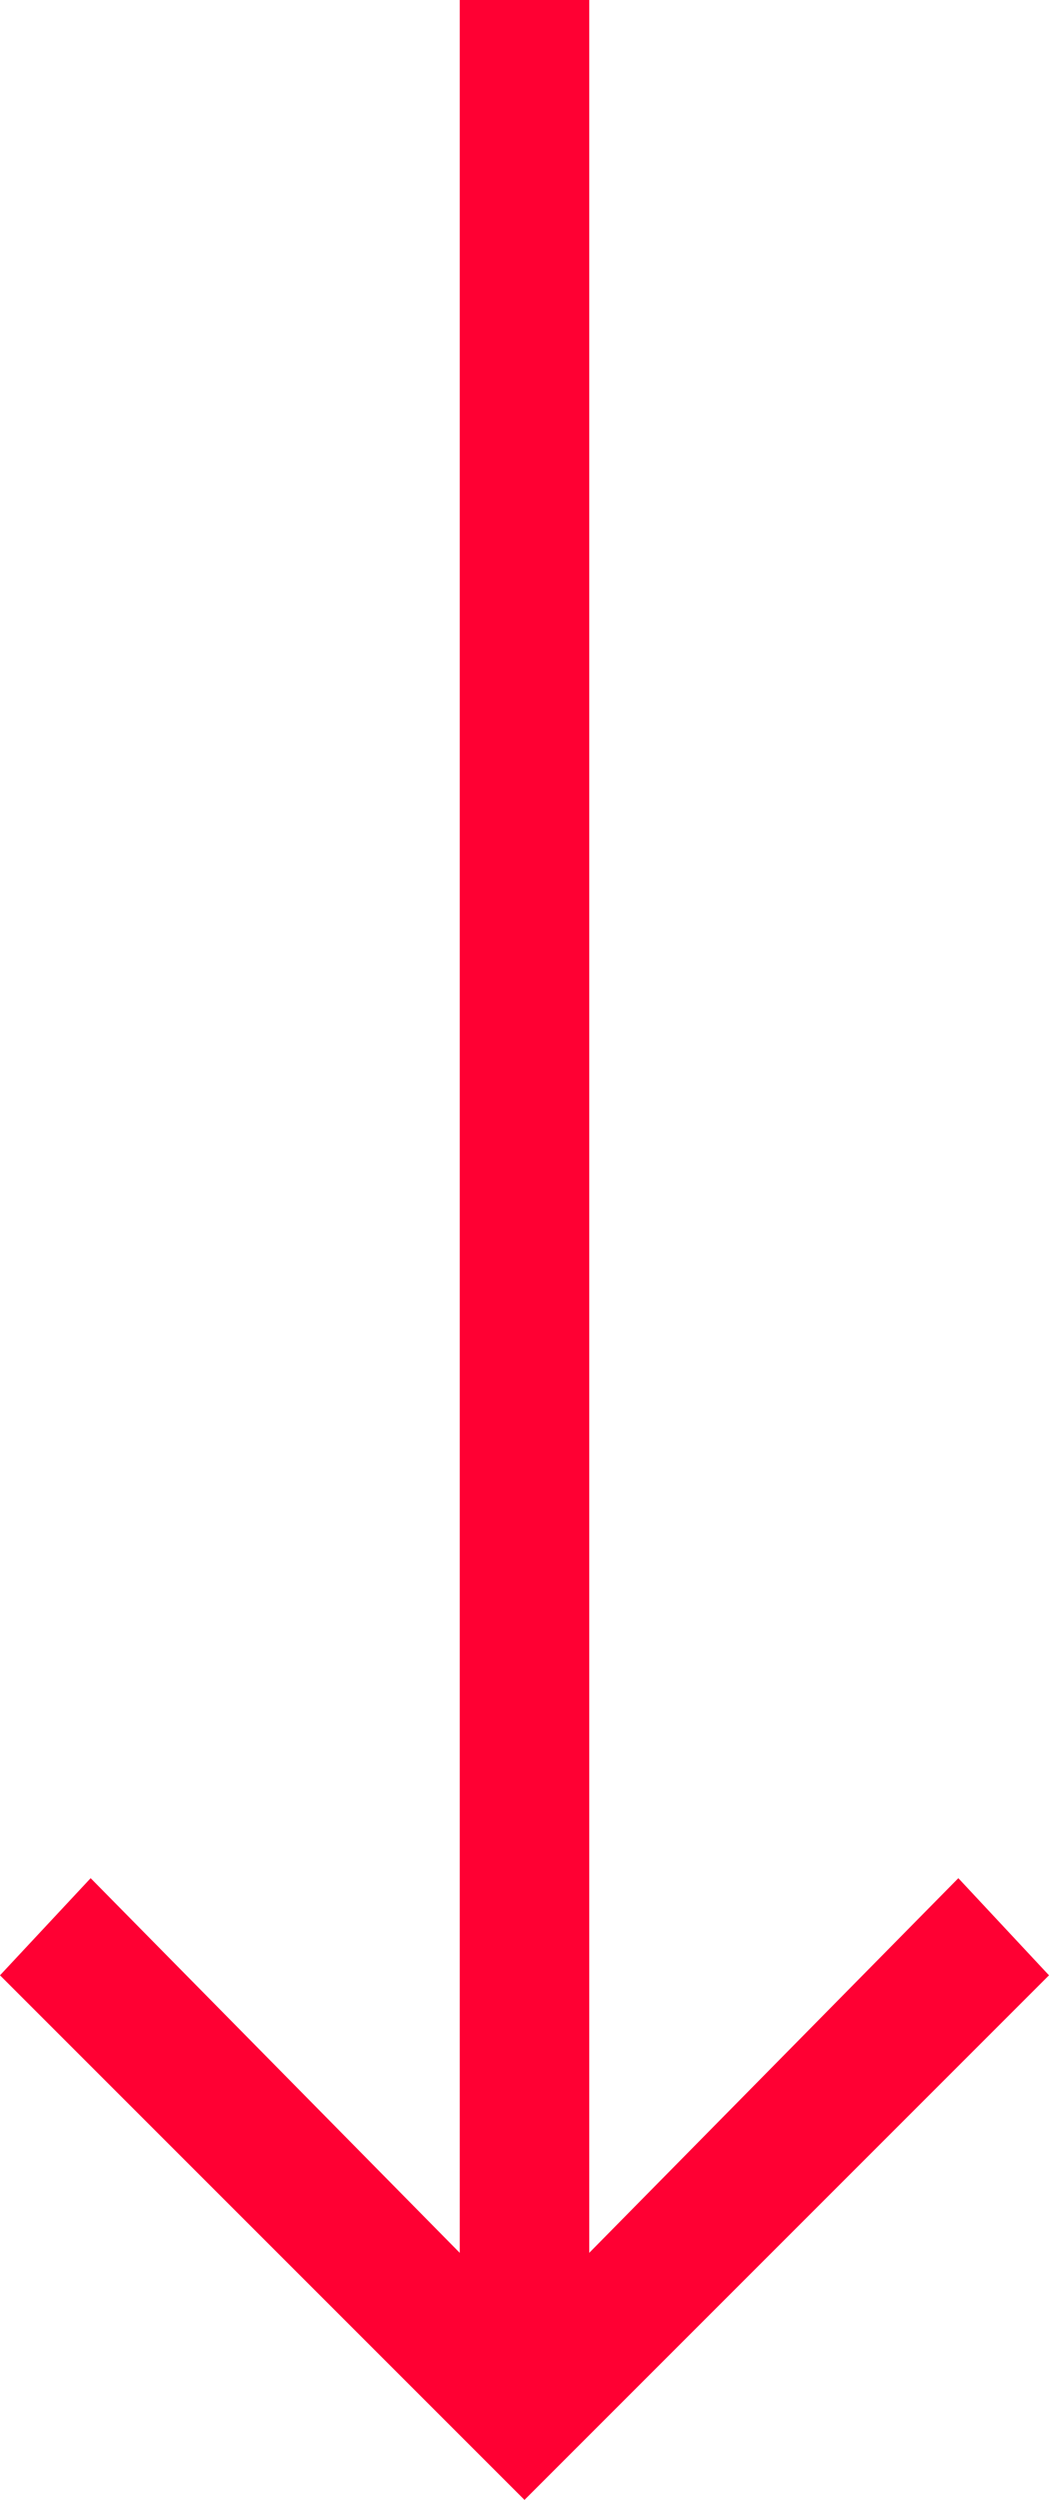 <?xml version="1.0" encoding="utf-8"?>
<!-- Generator: Adobe Illustrator 20.1.0, SVG Export Plug-In . SVG Version: 6.00 Build 0)  -->
<svg version="1.1" id="Layer_1" xmlns="http://www.w3.org/2000/svg" xmlns:xlink="http://www.w3.org/1999/xlink" x="0px" y="0px"
	 viewBox="0 0 16.2 38.6" style="enable-background:new 0 0 16.2 38.6;" xml:space="preserve">
<style type="text/css">
	.st0{fill:#ff0033;}
</style>
<g>
	<rect x="7.1" y="0" class="st0" width="2" height="37.2"/>
</g>
<g>
	<polygon class="st0" points="16.2,30.5 8.1,38.6 0,30.5 1.4,29 8.1,35.8 14.8,29 	"/>
</g>
</svg>
